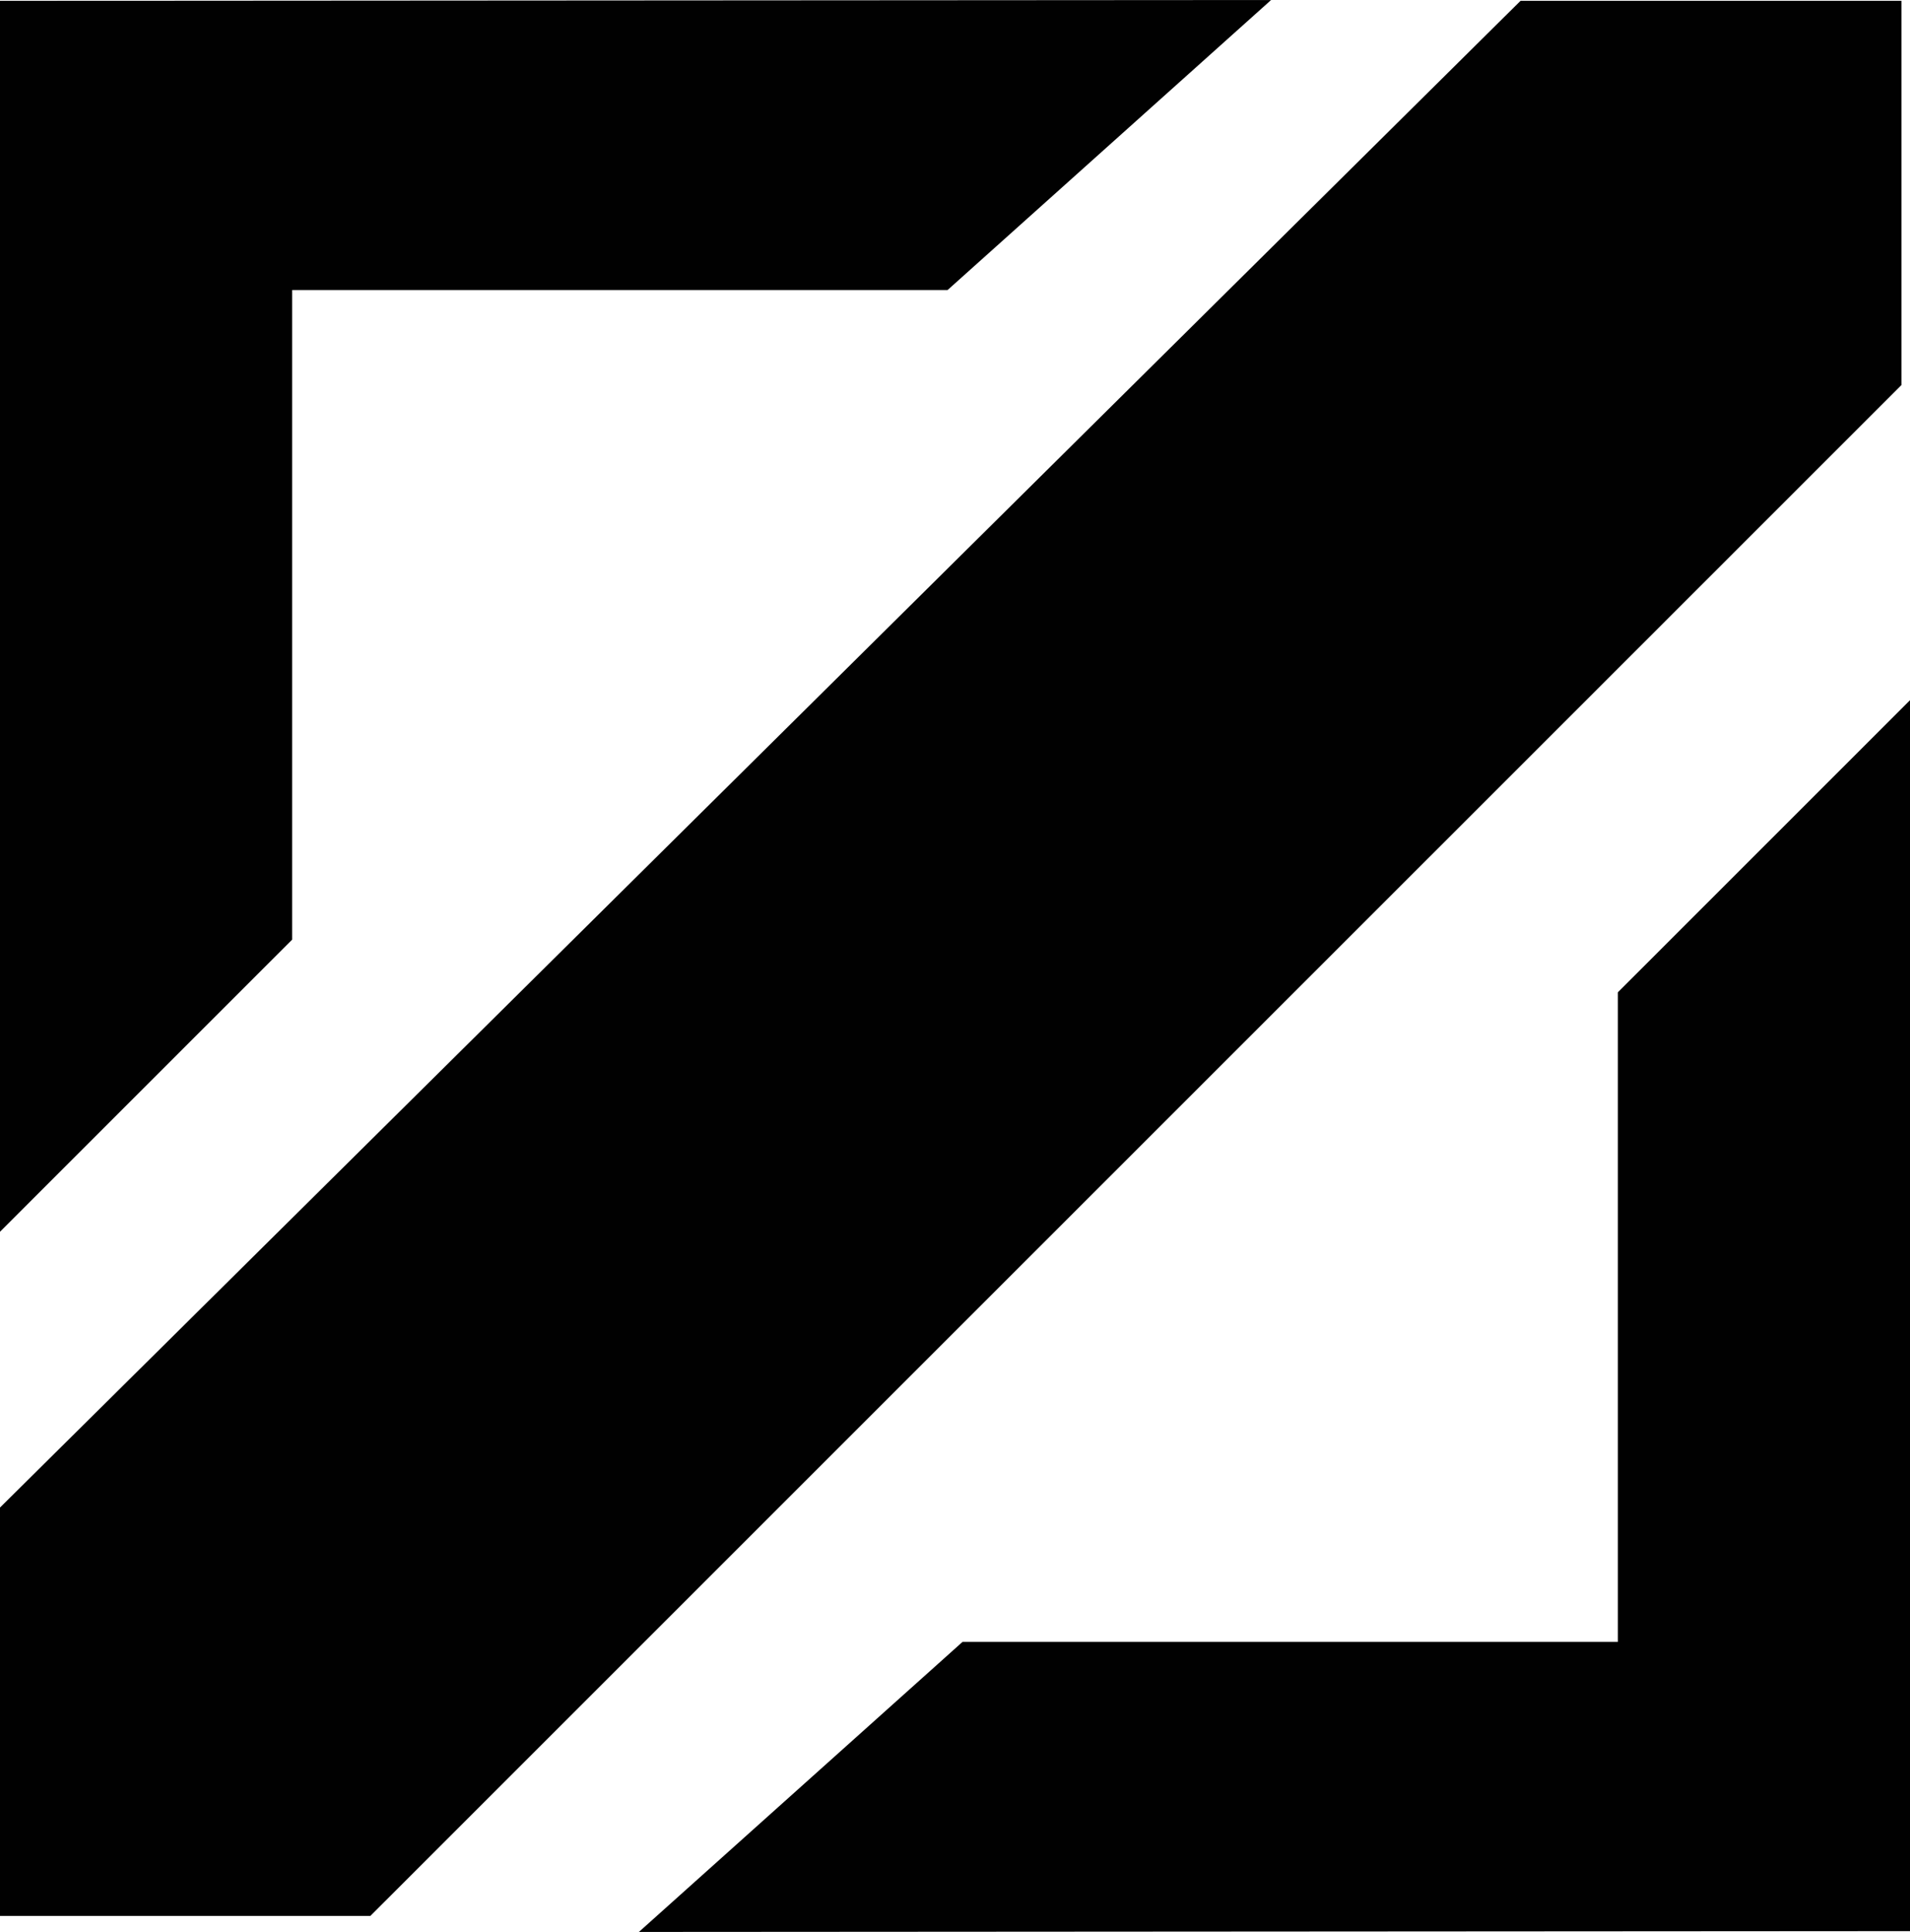 <?xml version="1.0" encoding="UTF-8"?>
<svg id="Layer_2" data-name="Layer 2" xmlns="http://www.w3.org/2000/svg" viewBox="0 0 253.99 256.93">
  <defs>
    <style>
      .cls-1 {
        fill: #010101;
      }
    </style>
  </defs>
  <g id="Layer_1-2" data-name="Layer 1">
    <g id="Mid_Icon_Role">
      <polygon class="cls-1" points="0 .11 0 163.81 38.85 124.96 38.85 38.57 126.01 38.57 169.03 0 0 .11"/>
      <polygon class="cls-1" points="253.99 256.82 253.99 93.12 215.14 131.97 215.14 218.36 127.99 218.36 84.96 256.93 253.99 256.82"/>
      <polygon class="cls-1" points="0 200.49 0 254.8 49.25 254.8 252.85 51.21 252.85 .11 202.2 .11 0 200.49"/>
    </g>
  </g>
</svg>